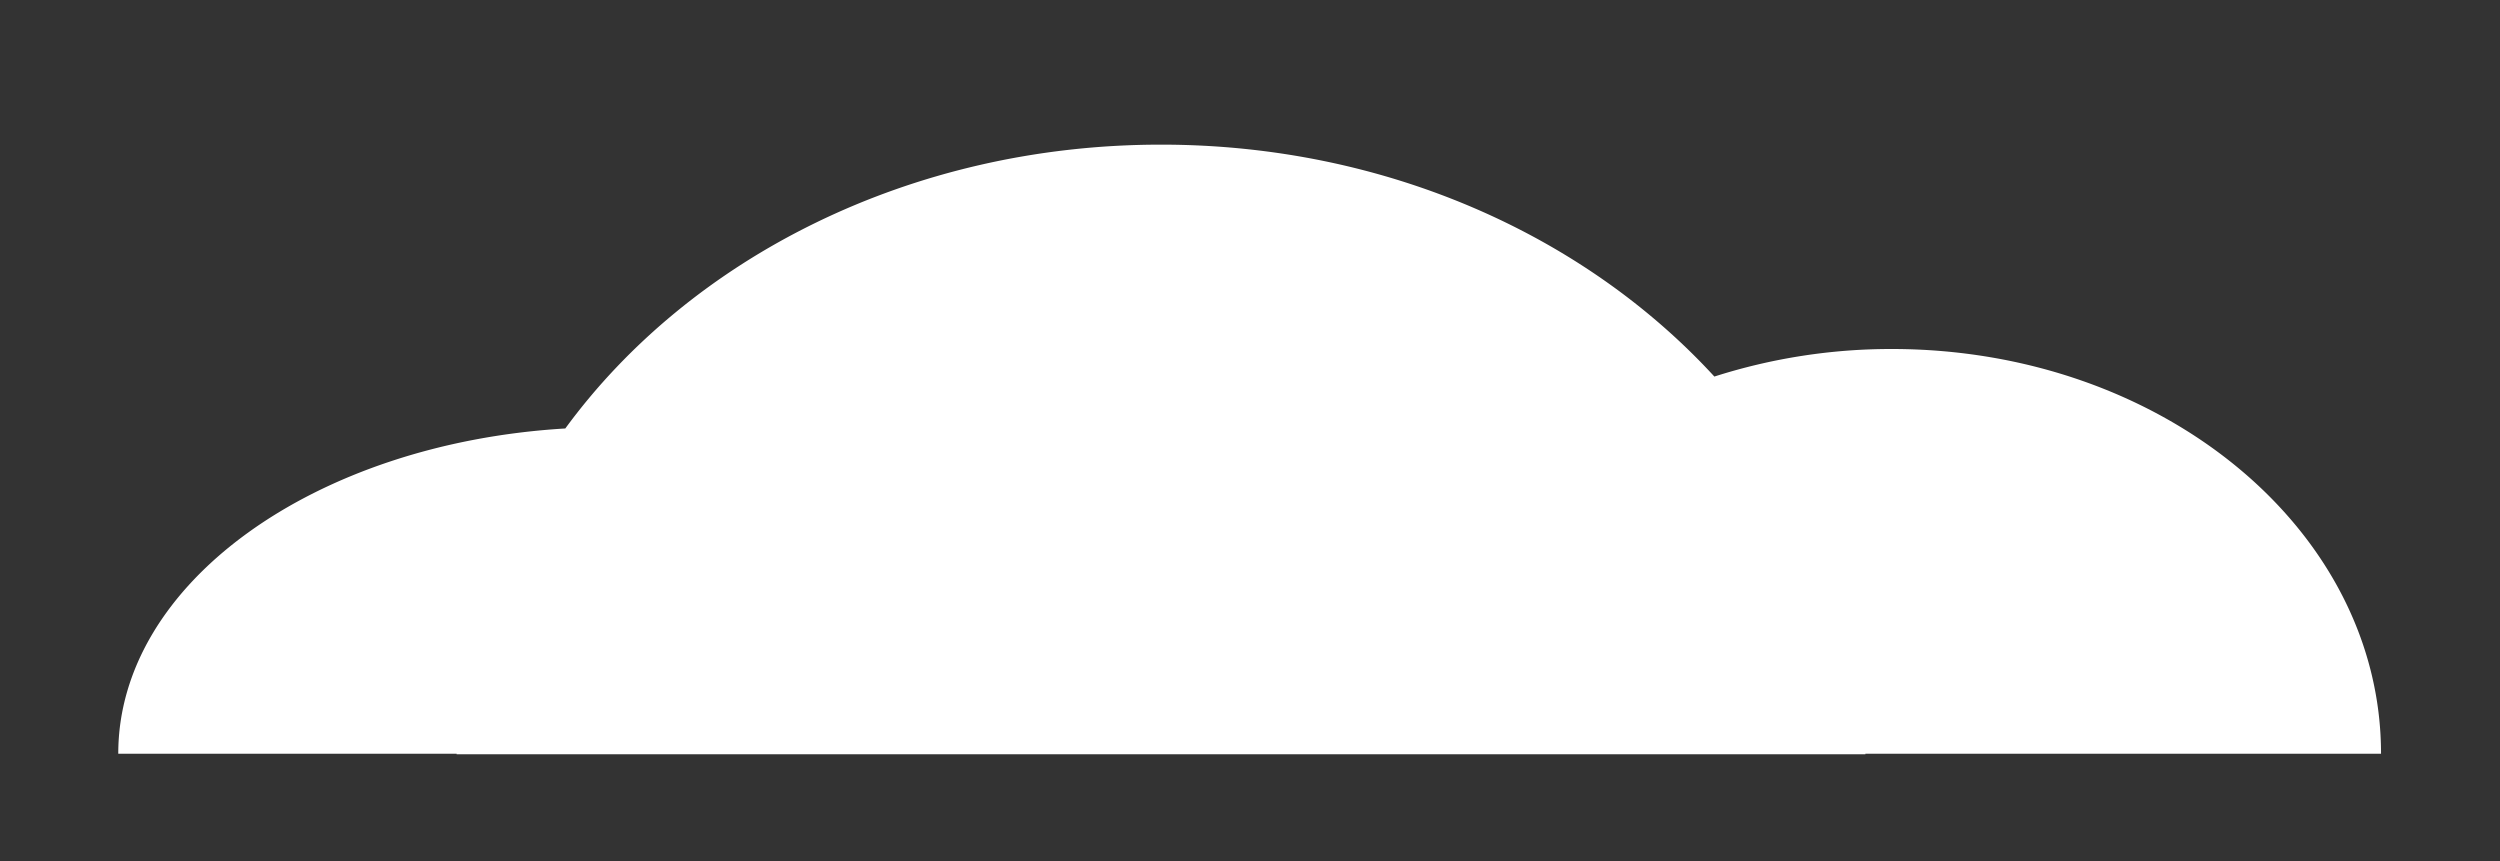 <svg id="圖層_12" data-name="圖層 12" xmlns="http://www.w3.org/2000/svg" viewBox="0 0 211.39 72.82"><rect x="0" y="0" width="211.39" height="72.82" fill="#333333" stroke="none"/><defs><style>.cls-1{fill:#fff;}</style></defs><path class="cls-1" d="M201.33,63.73c0-18.9-18.52-34.22-41.37-34.22a49,49,0,0,0-15,2.33C134,19.9,117.13,12.23,98.17,12.23c-21.2,0-39.82,9.59-50.37,24C26.64,37.49,10,49.31,10,63.73H38.61v.05H157.73v-.05Z"/></svg>